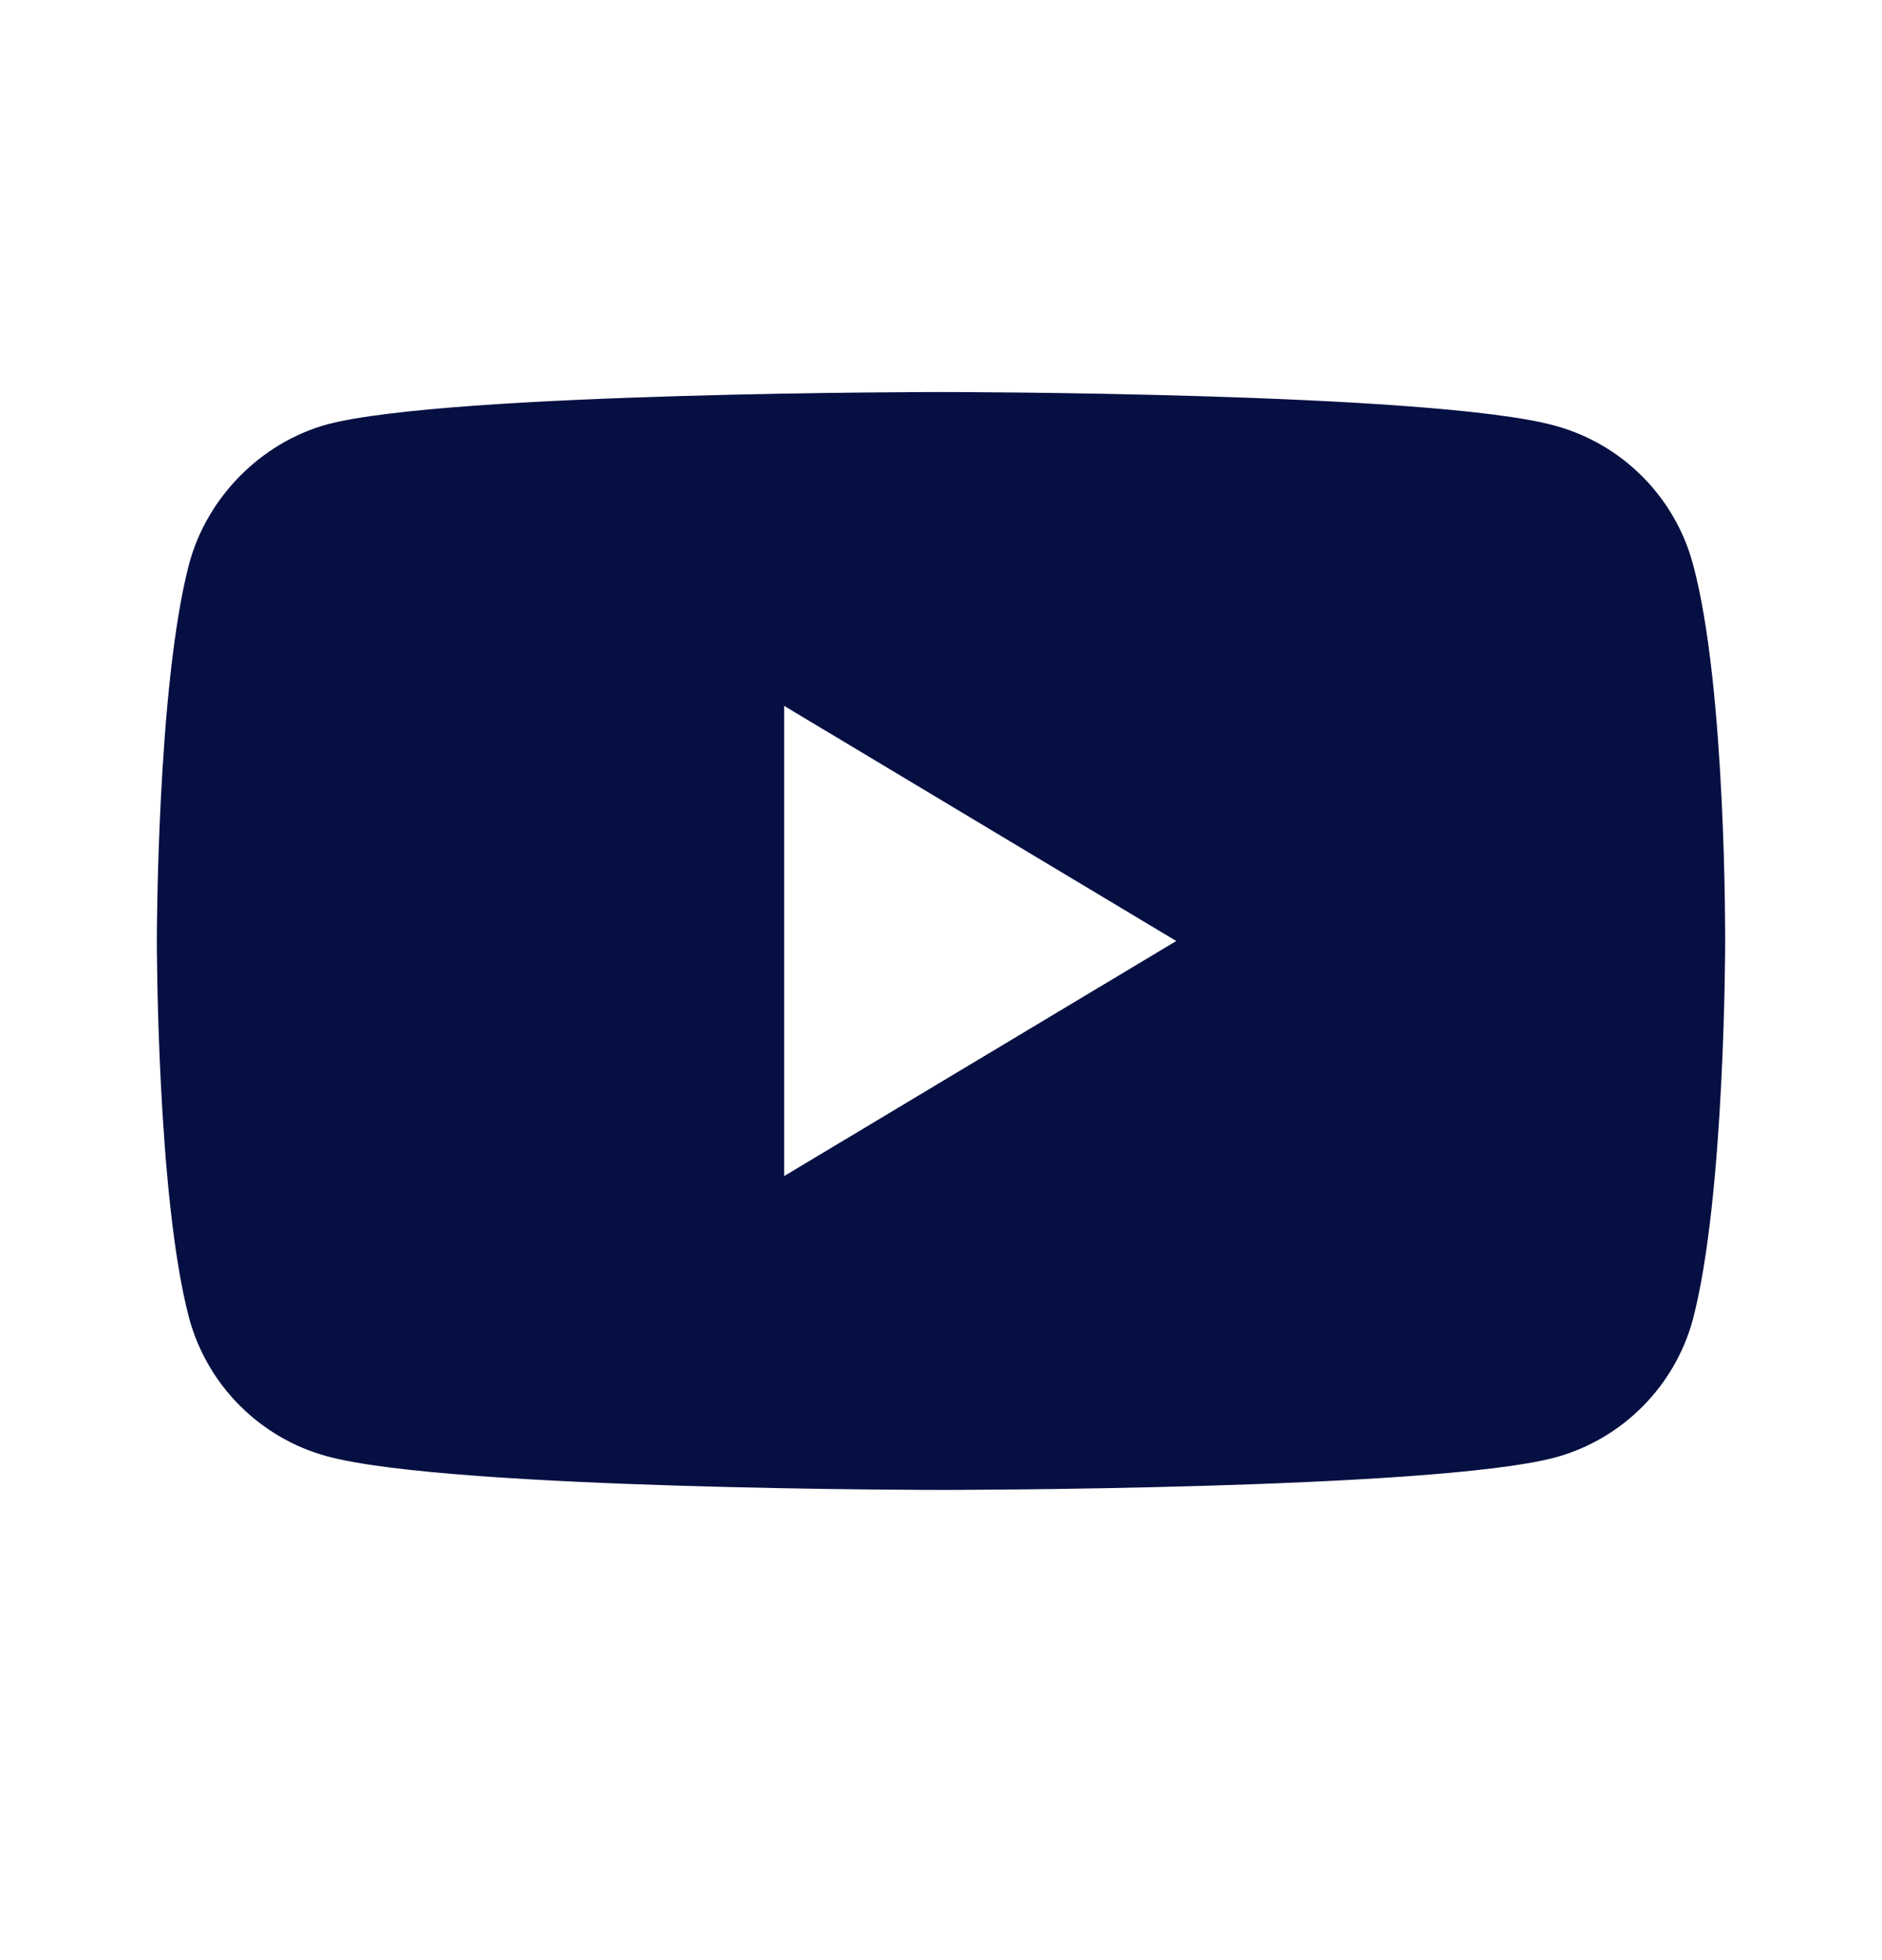 <svg width="24" height="25" viewBox="0 0 24 25" fill="none" xmlns="http://www.w3.org/2000/svg">
<path fill-rule="evenodd" clip-rule="evenodd" d="M19.825 5.428C20.682 5.659 21.357 6.334 21.588 7.191C22.016 8.756 22 12.018 22 12.018C22 12.018 22 15.264 21.588 16.829C21.357 17.685 20.682 18.361 19.825 18.591C18.26 19.003 12 19.003 12 19.003C12 19.003 5.756 19.003 4.175 18.575C3.318 18.344 2.643 17.669 2.412 16.812C2 15.264 2 12.002 2 12.002C2 12.002 2 8.756 2.412 7.191C2.643 6.334 3.334 5.643 4.175 5.412C5.74 5 12 5 12 5C12 5 18.26 5 19.825 5.428ZM15 12.002L10 15V9.003L15 12.002Z" fill="#060F42"/>
</svg>
